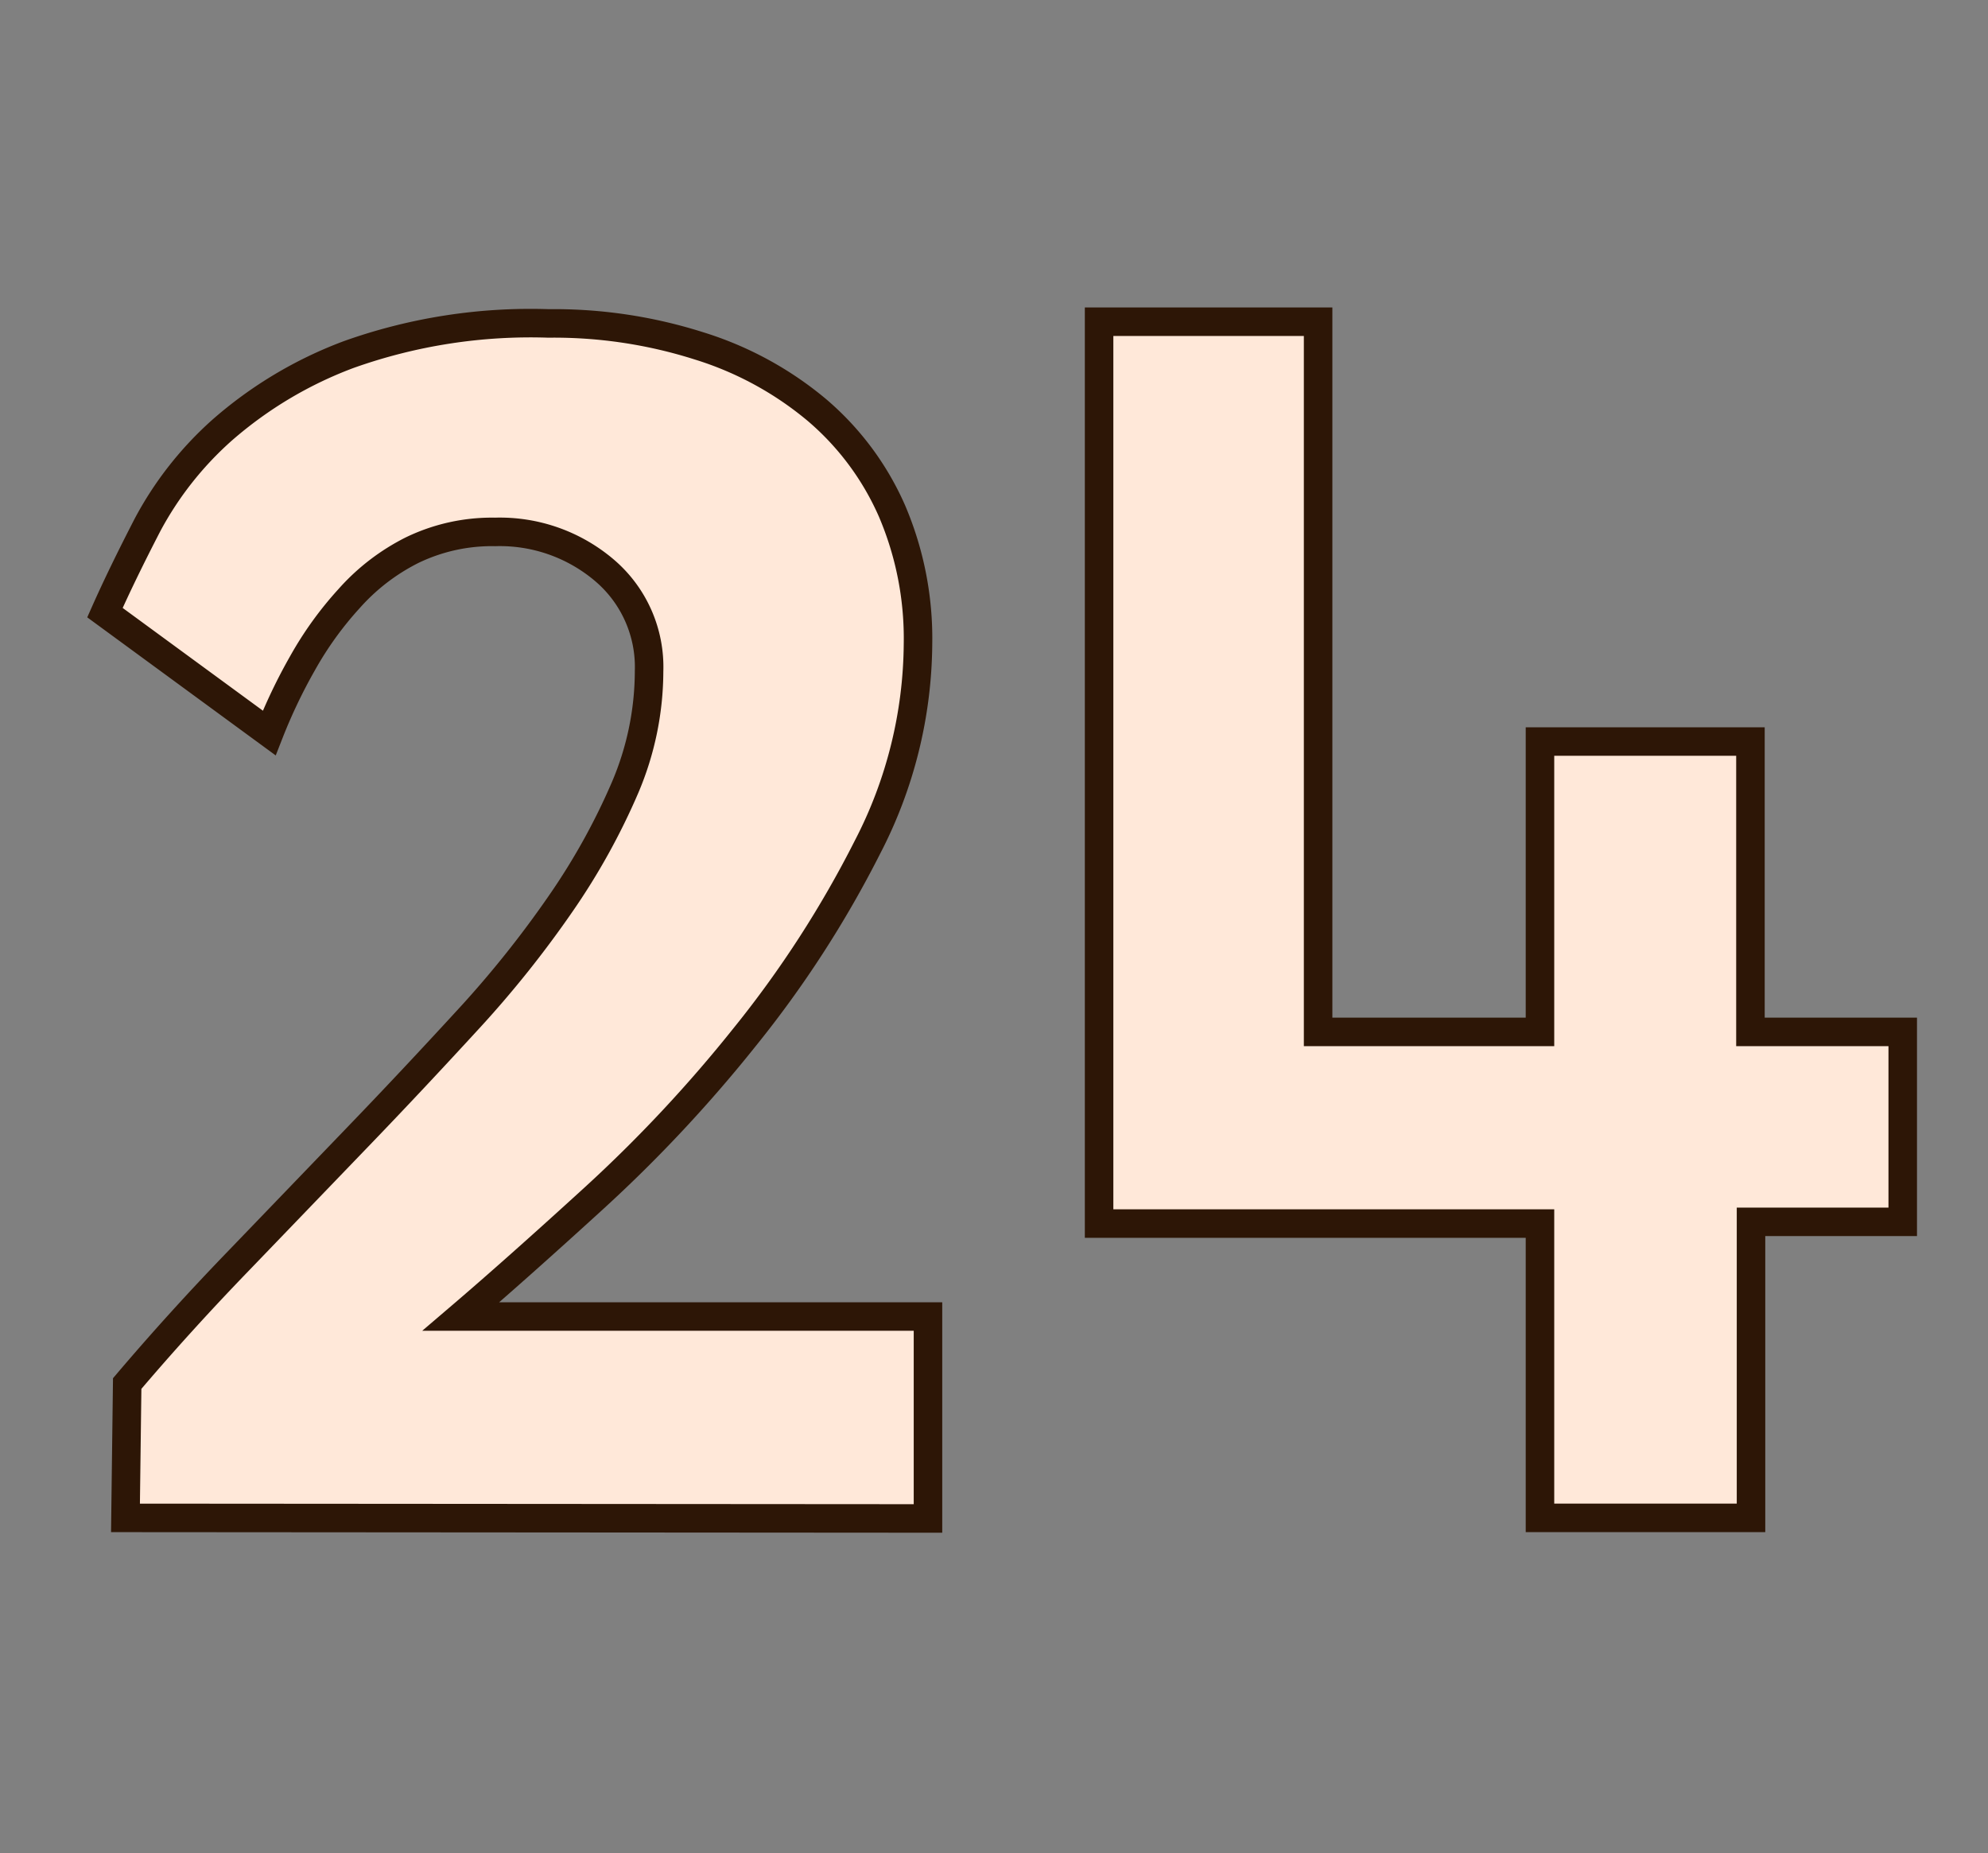 <svg id="Layer_1" data-name="Layer 1" xmlns="http://www.w3.org/2000/svg" viewBox="0 0 69.71 64.98"><rect x="0" y="0" width="69.71" height="64.98" fill="#808080" stroke="none"/><defs><style>.cls-1{fill:#ffe8d9;stroke:#2d1606;stroke-miterlimit:10;}</style></defs><path class="cls-1" d="M4.4,53.22l.06-4.71q1.86-2.19,3.93-4.33l4.11-4.27c1.36-1.41,2.66-2.8,3.9-4.15a37.06,37.06,0,0,0,3.27-4.09,23.33,23.33,0,0,0,2.25-4.06,10.45,10.45,0,0,0,.84-4.07A4.45,4.45,0,0,0,21.2,20a5.66,5.66,0,0,0-3.84-1.35,6.42,6.42,0,0,0-2.91.64A7.37,7.37,0,0,0,12.23,21a12.15,12.15,0,0,0-1.62,2.25,18.83,18.83,0,0,0-1.17,2.45L3.68,21.48q.6-1.35,1.5-3.09a12,12,0,0,1,2.61-3.31,14.36,14.36,0,0,1,4.44-2.65,19,19,0,0,1,7-1.09,16.78,16.78,0,0,1,5.29.79,11.92,11.92,0,0,1,4.13,2.25,9.83,9.83,0,0,1,2.63,3.54,11.38,11.38,0,0,1,.91,4.65,15.69,15.69,0,0,1-1.77,7.13,37.59,37.59,0,0,1-4.29,6.64A49.32,49.32,0,0,1,20.84,42q-2.76,2.52-4.68,4.16H32.54v7.08Z"/><path class="cls-1" d="M61.4,53.22H54V42.9H38.54V11.28h7.68v24.9H54V26h7.38V36.18h5.34v6.66H61.4Z"/></svg>